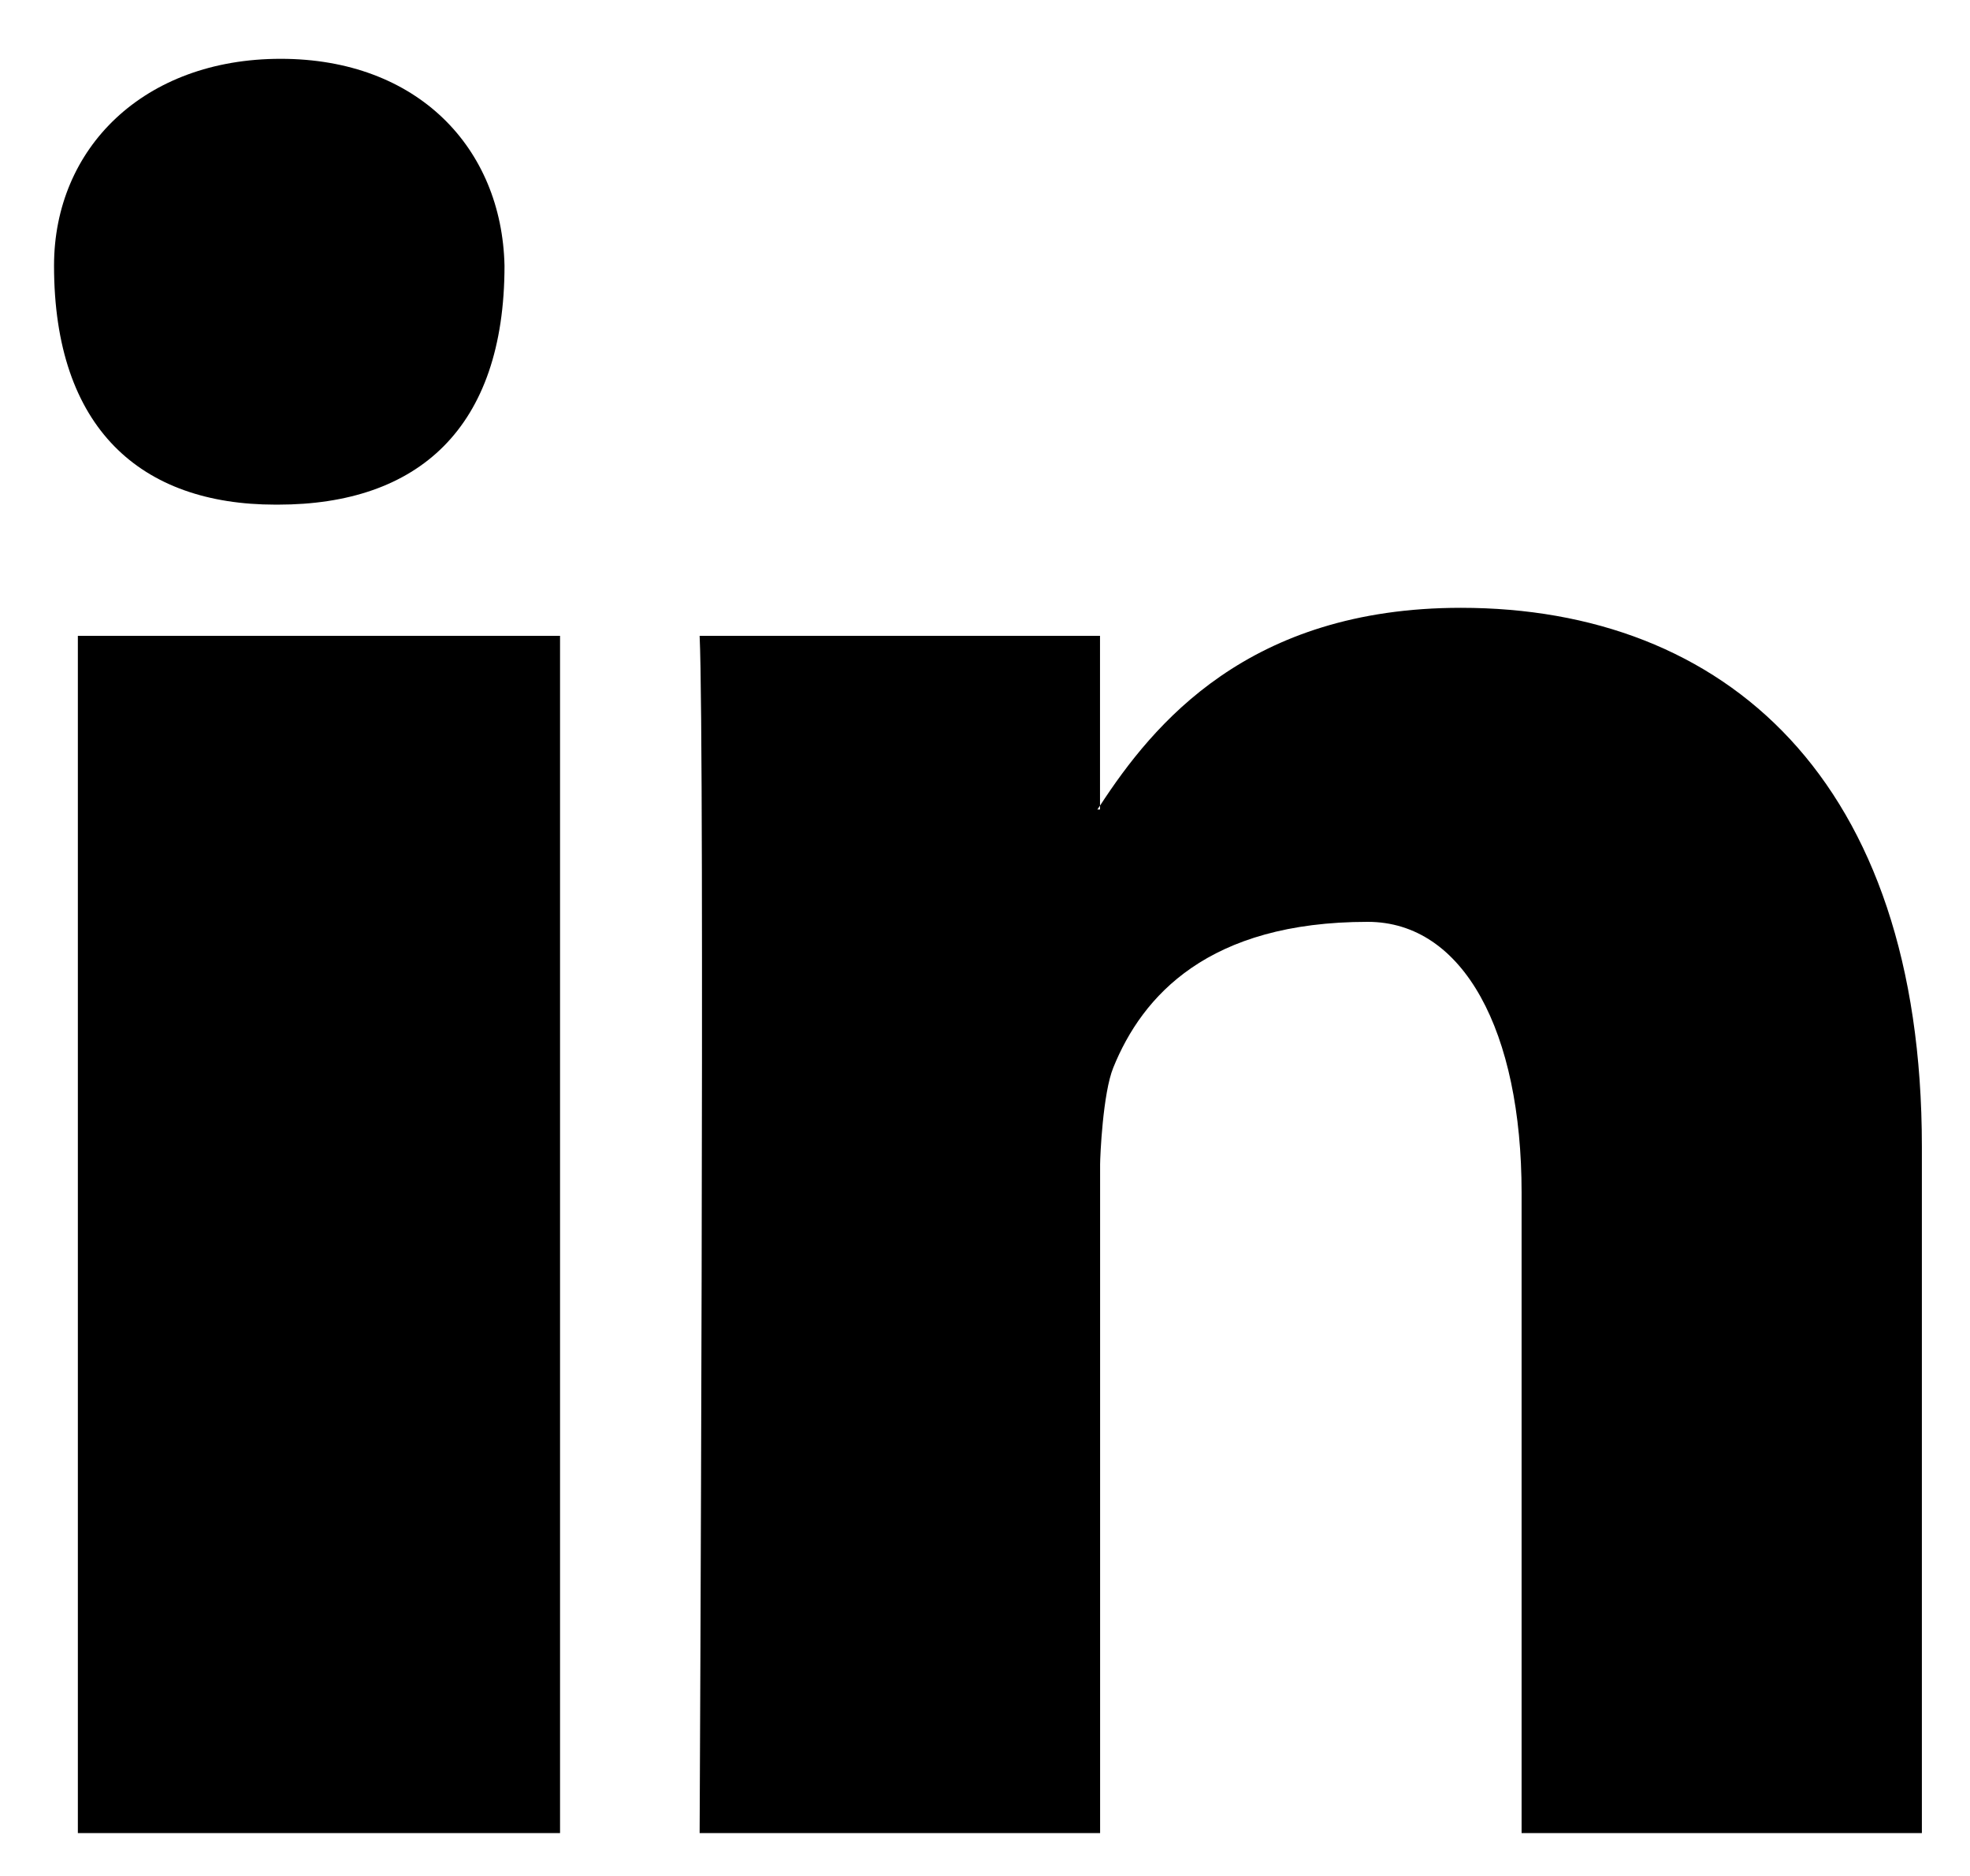 <svg 
 xmlns="http://www.w3.org/2000/svg"
 xmlns:xlink="http://www.w3.org/1999/xlink"
 width="21px" height="20px">
<path fill-rule="evenodd"  fill="rgb(0, 0, 0)"
 d="M20.487,12.224 L20.487,19.543 L16.220,19.543 L16.220,12.715 C16.220,10.999 15.603,9.828 14.58,9.828 C12.879,9.828 12.177,10.618 11.868,11.381 C11.756,11.654 11.727,12.33 11.727,12.415 L11.727,19.543 L7.458,19.543 C7.458,19.543 7.515,7.978 7.458,6.779 L11.726,6.779 L11.726,8.589 C11.718,8.602 11.706,8.617 11.698,8.630 L11.726,8.630 L11.726,8.589 C12.293,7.720 13.306,6.480 15.573,6.480 C18.382,6.480 20.487,8.304 20.487,12.224 ZM2.992,0.627 C1.532,0.627 0.576,1.579 0.576,2.832 C0.576,4.57 1.504,5.38 2.935,5.38 L2.964,5.38 C4.453,5.38 5.378,4.57 5.378,2.832 C5.350,1.579 4.453,0.627 2.992,0.627 ZM0.830,19.543 L5.97,19.543 L5.97,6.779 L0.830,6.779 L0.830,19.543 Z"/>
</svg>